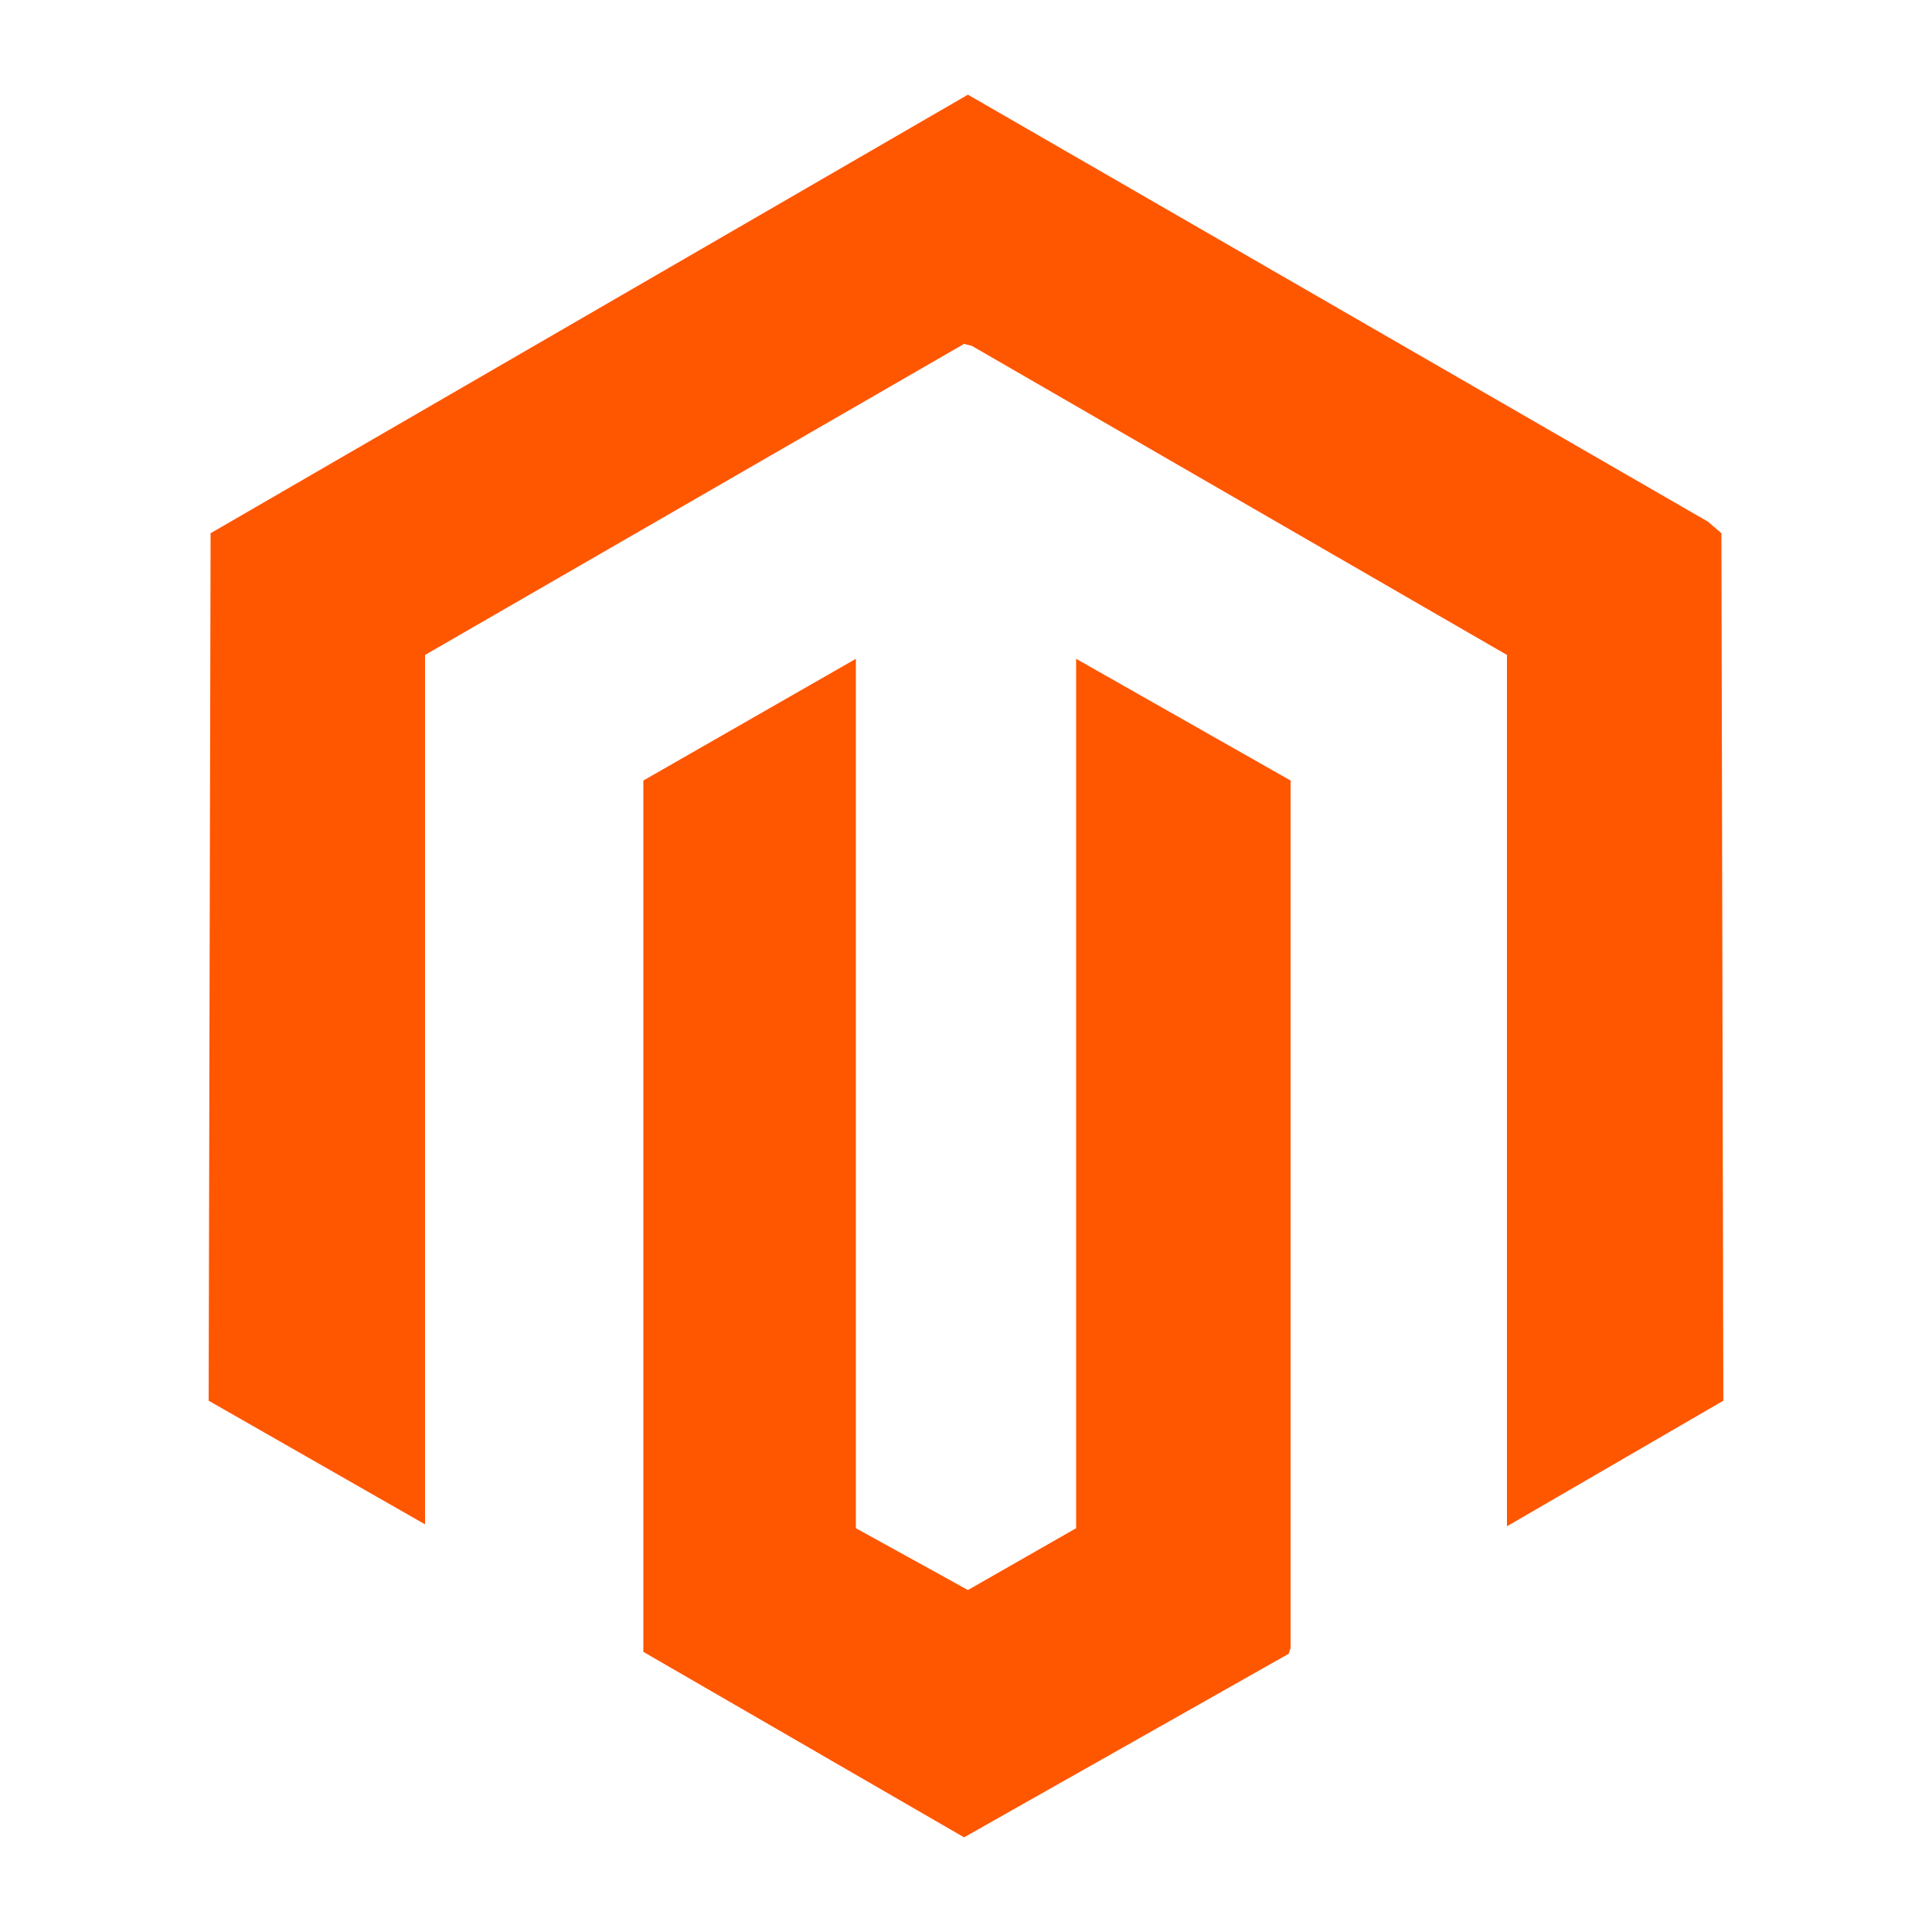 <?xml version="1.0" encoding="UTF-8"?>
<svg id="Layer_1" xmlns="http://www.w3.org/2000/svg" version="1.1" viewBox="0 0 100 100">
  <!-- Generator: Adobe Illustrator 29.1.0, SVG Export Plug-In . SVG Version: 2.1.0 Build 142)  -->
  <defs>
    <style>
      .st0 {
        fill: #ff5600;
      }
    </style>
  </defs>
  <polygon class="st0" points="22 78.9 10.8 72.5 10.9 27.6 50.1 4.9 88.4 27 89.1 27.6 89.2 72.5 78 79 78 33.9 50.3 17.9 49.9 17.8 22 33.9 22 78.9"/>
  <polygon class="st0" points="44.3 34.1 44.3 79.1 50.1 82.3 55.7 79.1 55.7 34.1 66.8 40.4 66.8 85.3 66.7 85.6 49.9 95.1 33.3 85.5 33.3 40.4 44.3 34.1"/>
</svg>